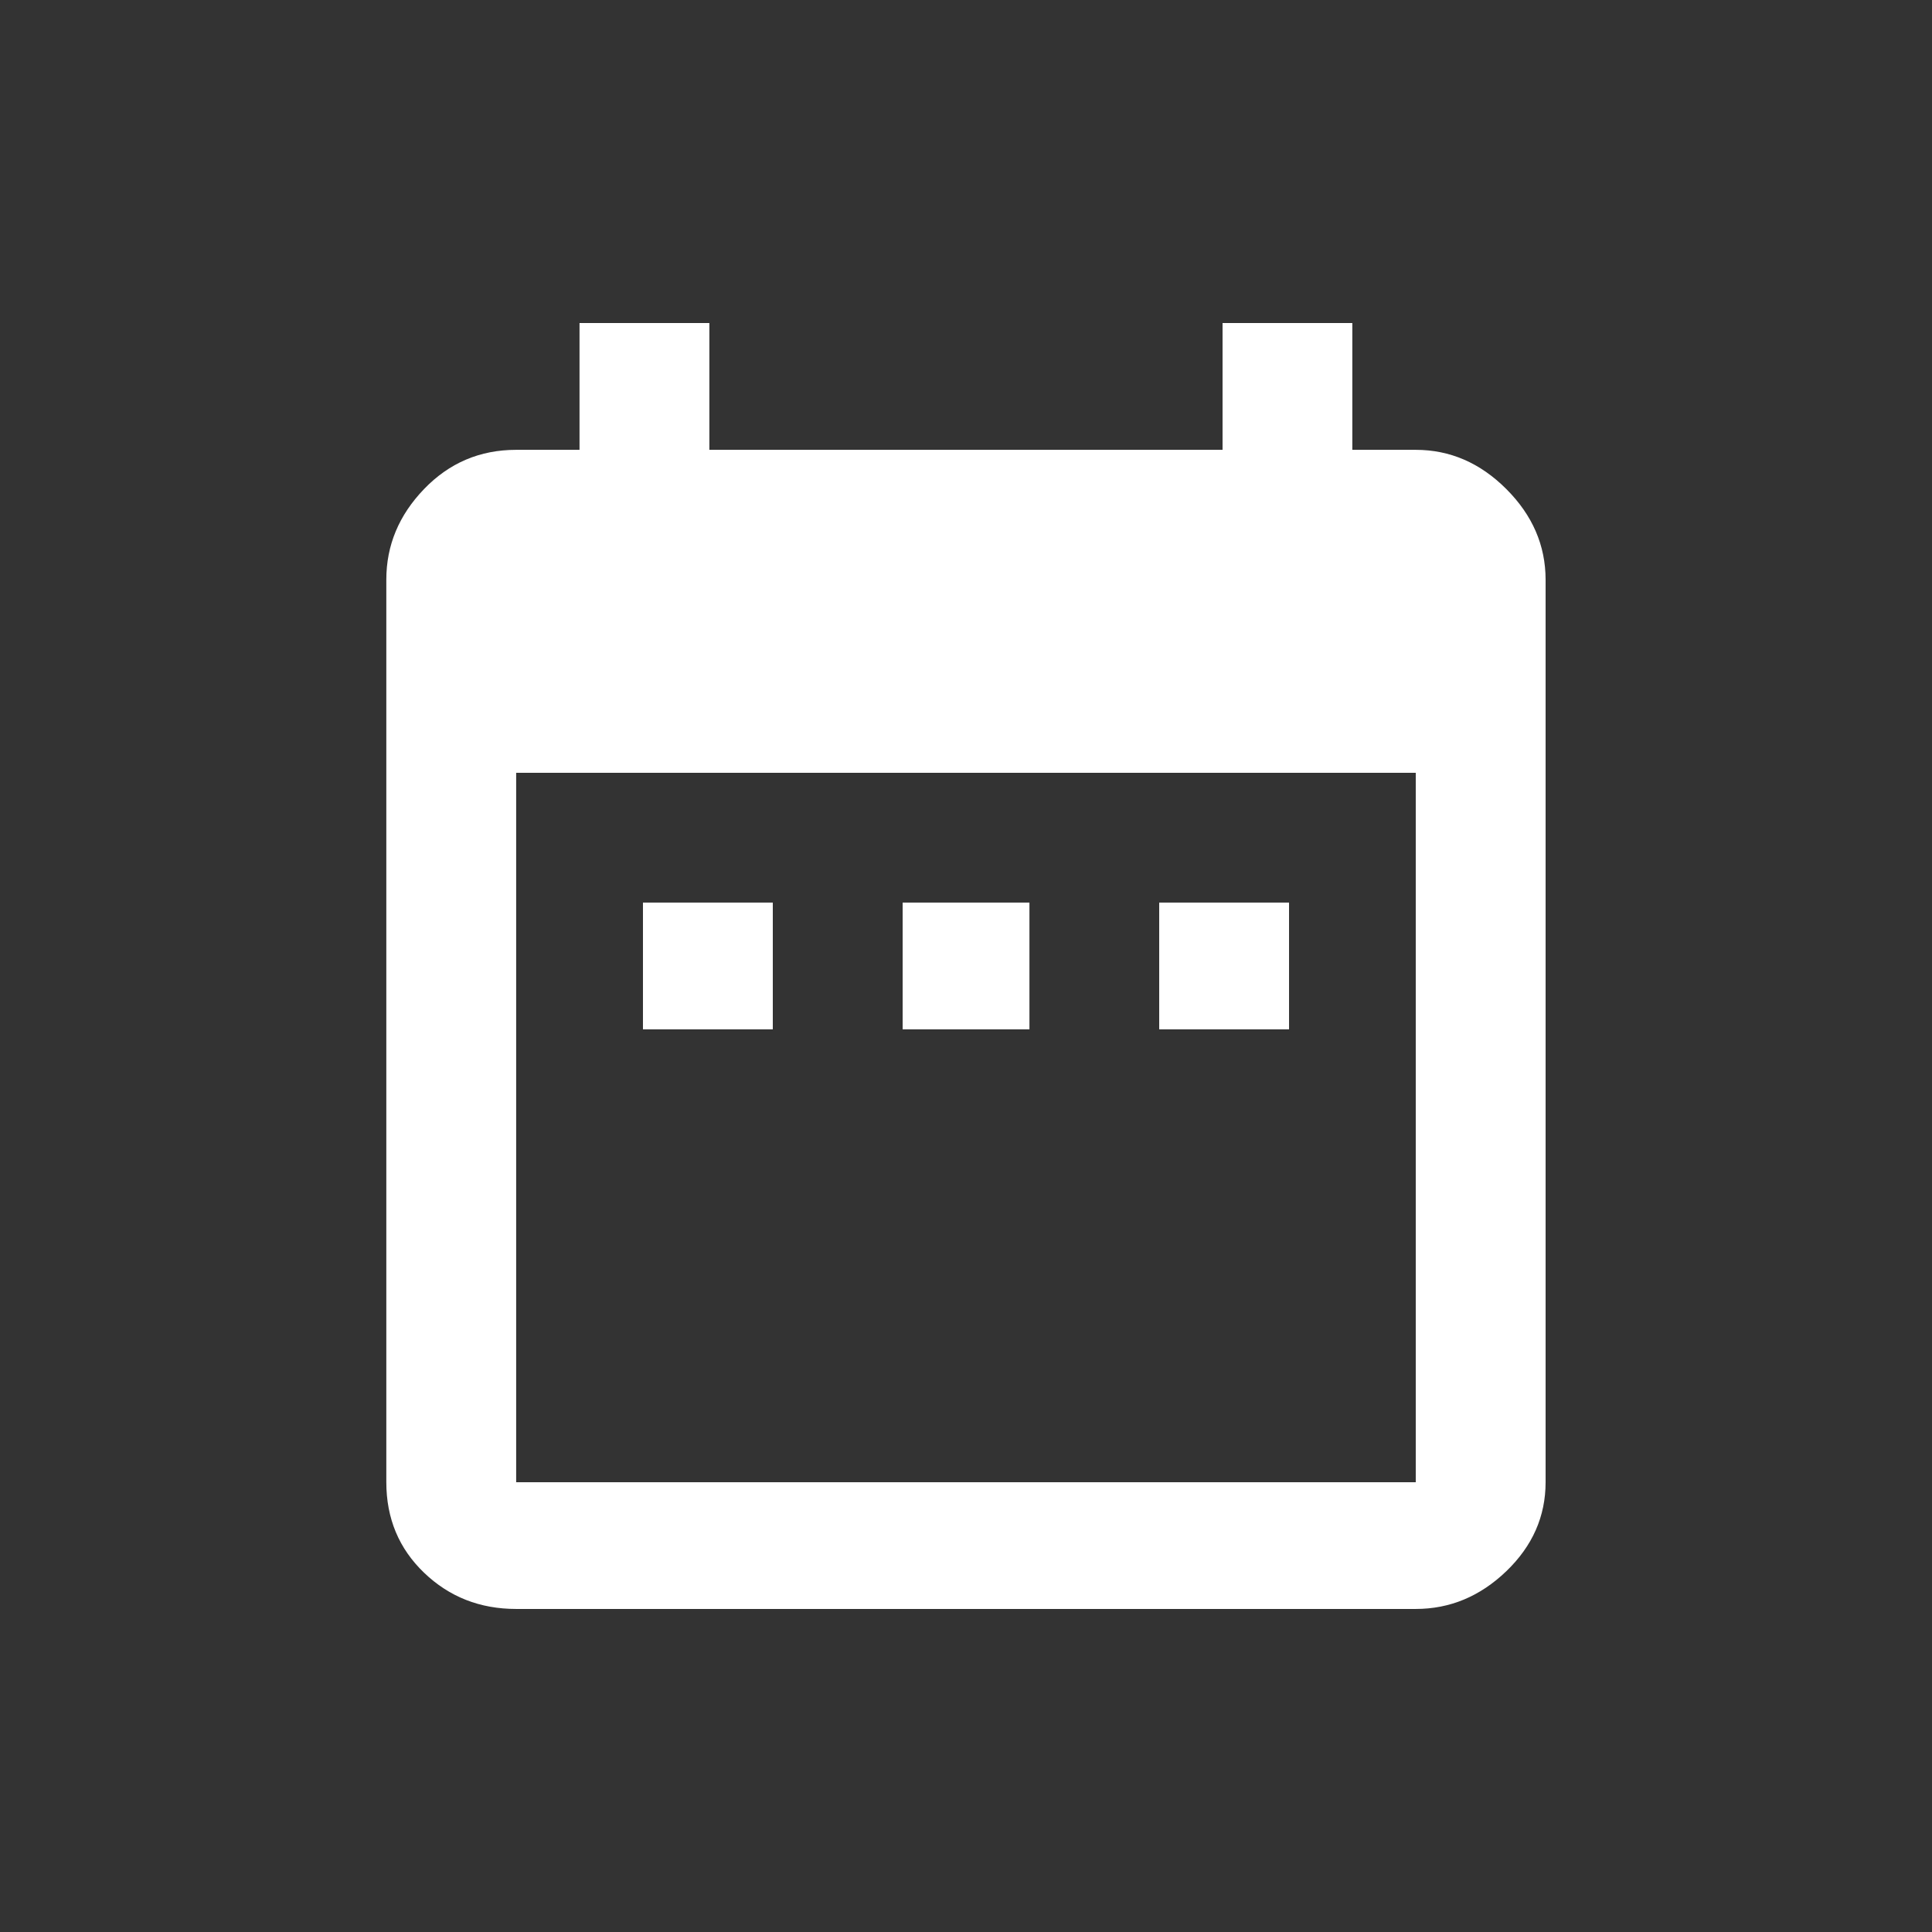 <!-- Generated by IcoMoon.io -->
<svg version="1.1" xmlns="http://www.w3.org/2000/svg" width="24" height="24" viewBox="0 0 24 24">
<rect x="0" y="0" width="24" height="24" fill="#333333" stroke="none"/>
<title>date_range</title>
<path fill="#fff" d="M17.587 18.413v-8.813h-11.175v8.813h11.175zM17.587 5.588q0.638 0 1.125 0.487t0.488 1.125v11.212q0 0.637-0.488 1.106t-1.125 0.469h-11.175q-0.675 0-1.144-0.45t-0.469-1.125v-11.212q0-0.638 0.469-1.125t1.144-0.487h0.787v-1.575h1.613v1.575h6.375v-1.575h1.612v1.575h0.788zM16.013 11.212v1.575h-1.613v-1.575h1.613zM12.788 11.212v1.575h-1.575v-1.575h1.575zM9.6 11.212v1.575h-1.613v-1.575h1.613z"></path>
</svg>
